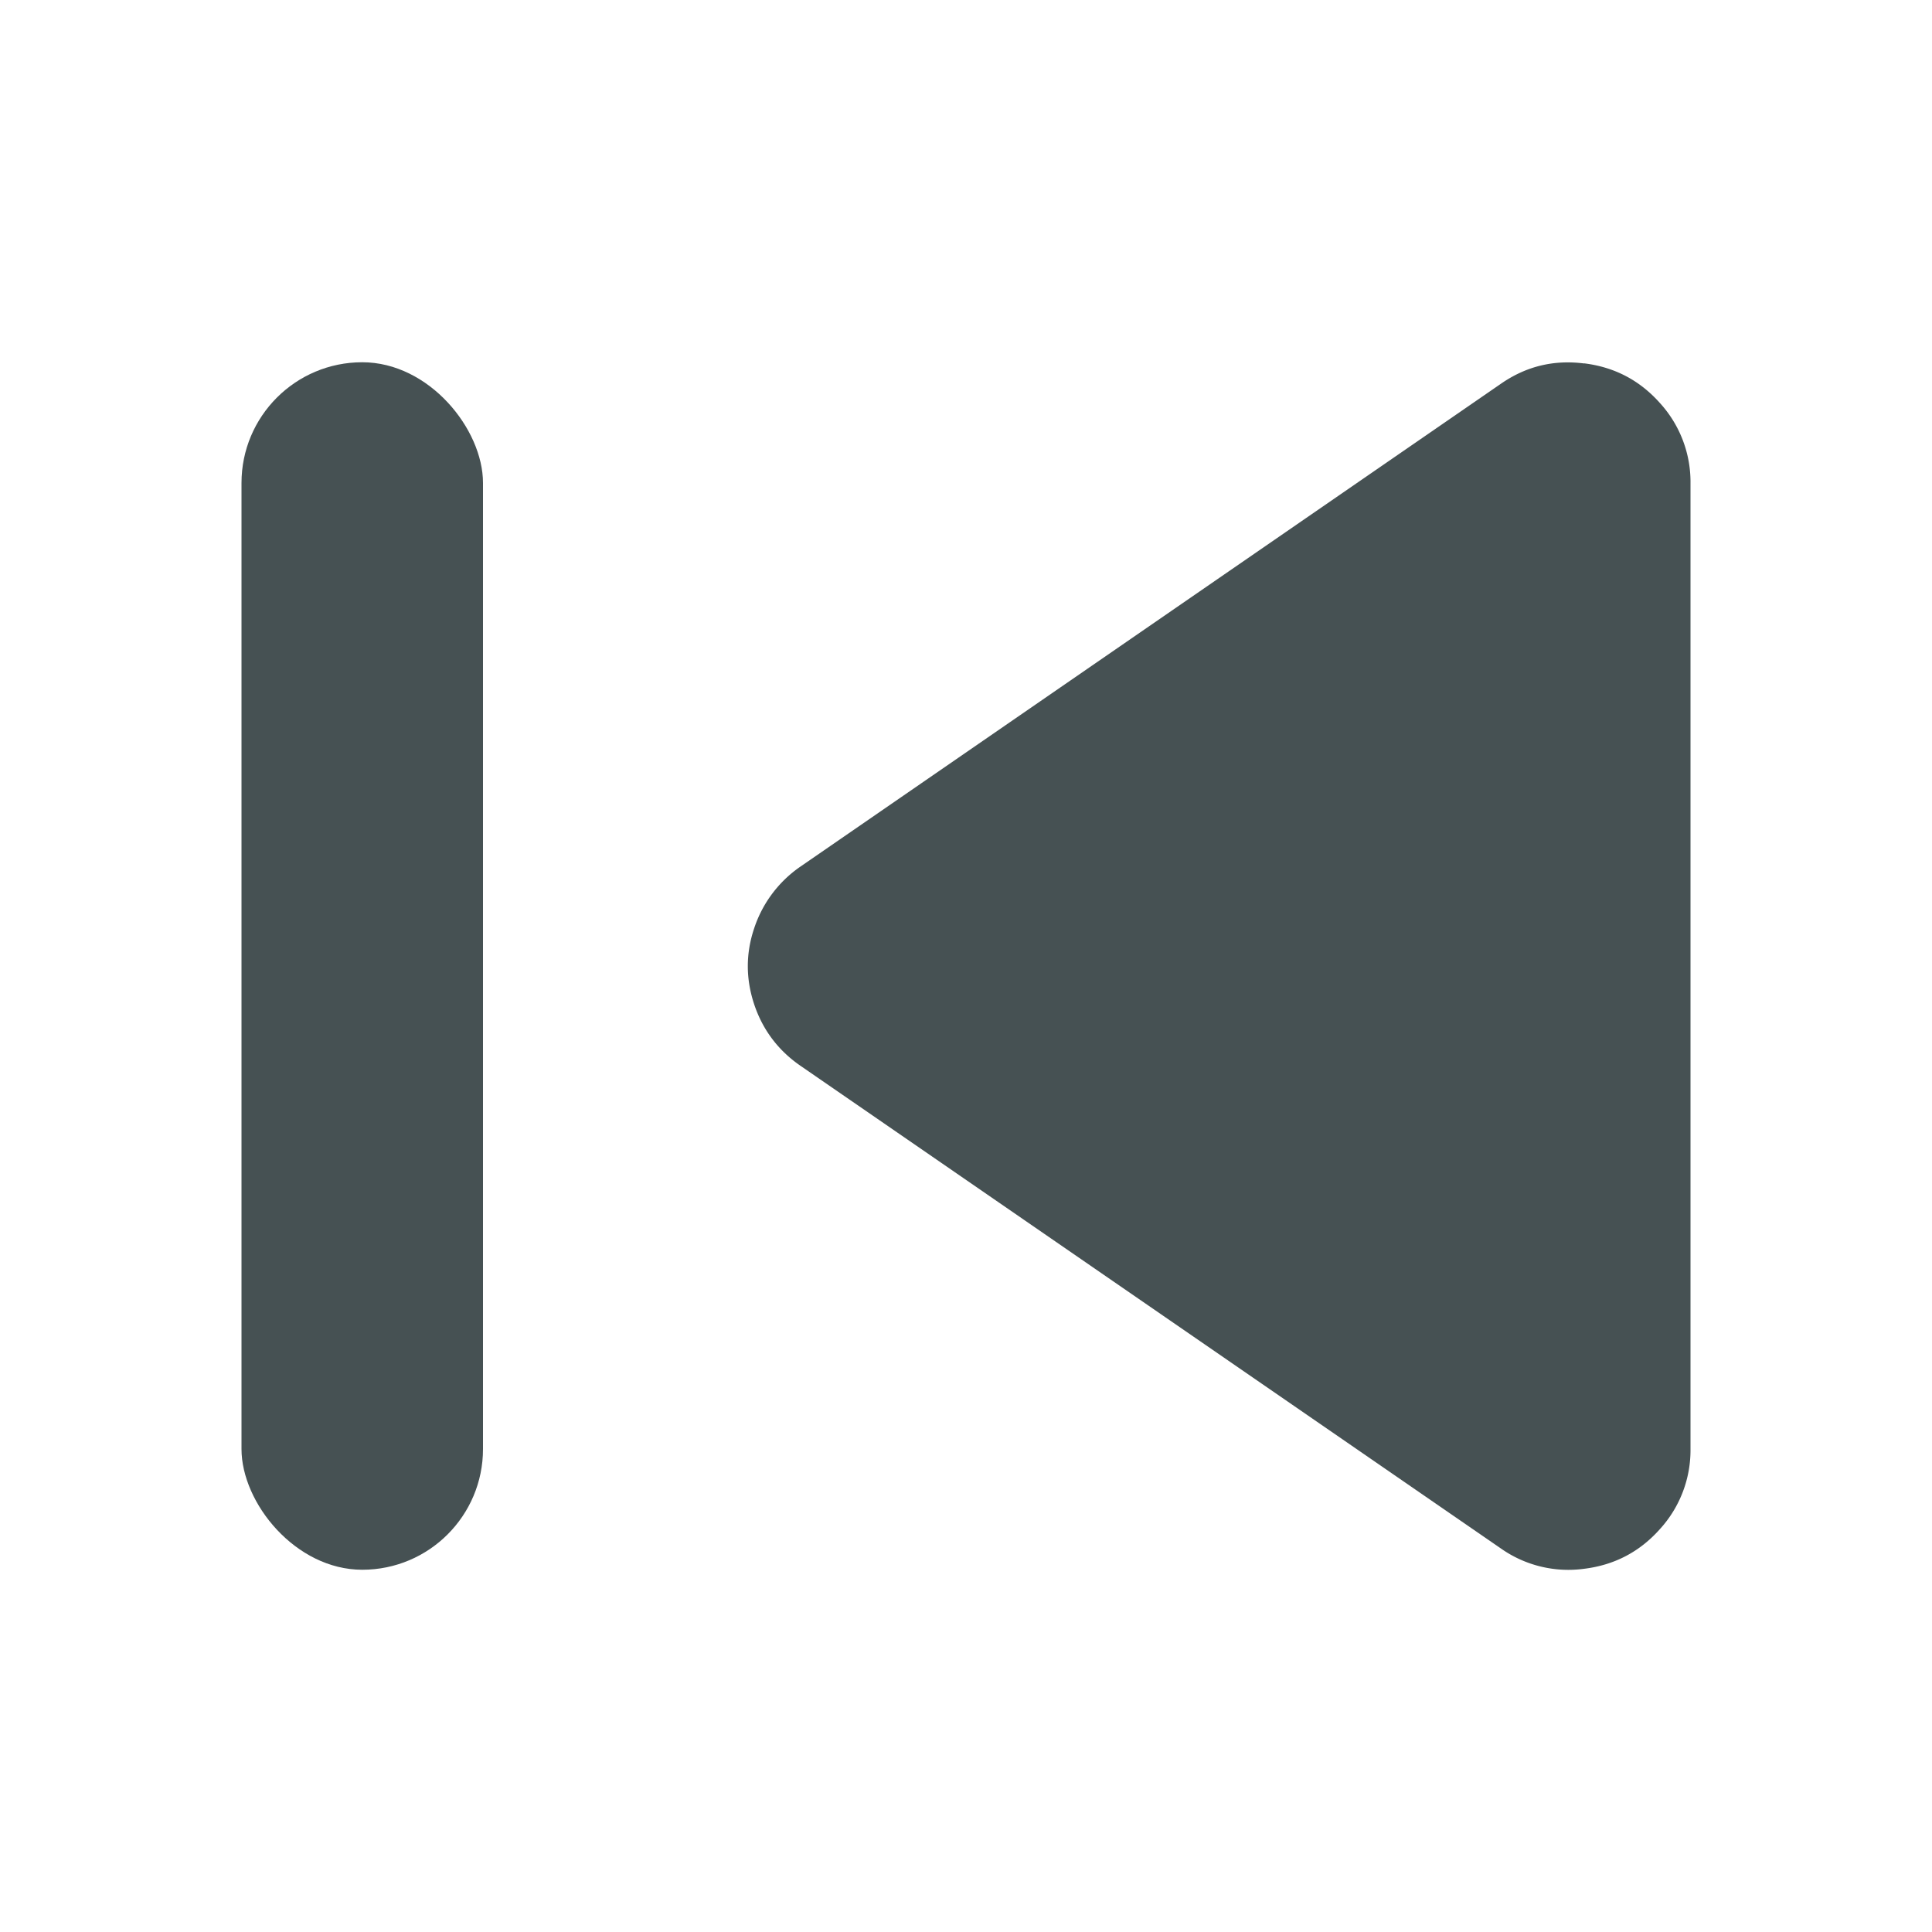 <svg xmlns="http://www.w3.org/2000/svg" width="16" height="16" fill="#465153" xmlns:v="https://vecta.io/nano"><path d="M13.119 3.009c.251.031.46.14.628.329a.97.97 0 0 1 .253.665v7.995a.97.97 0 0 1-.253.665c-.168.189-.377.298-.628.329a.97.97 0 0 1-.689-.168L6.63 8.827c-.185-.127-.314-.299-.384-.509s-.071-.421 0-.631a1 1 0 0 1 .381-.509l5.803-4c.209-.145.438-.2.689-.168z"/><rect x="2" y="3" width="2" height="10" rx="1"/></svg>